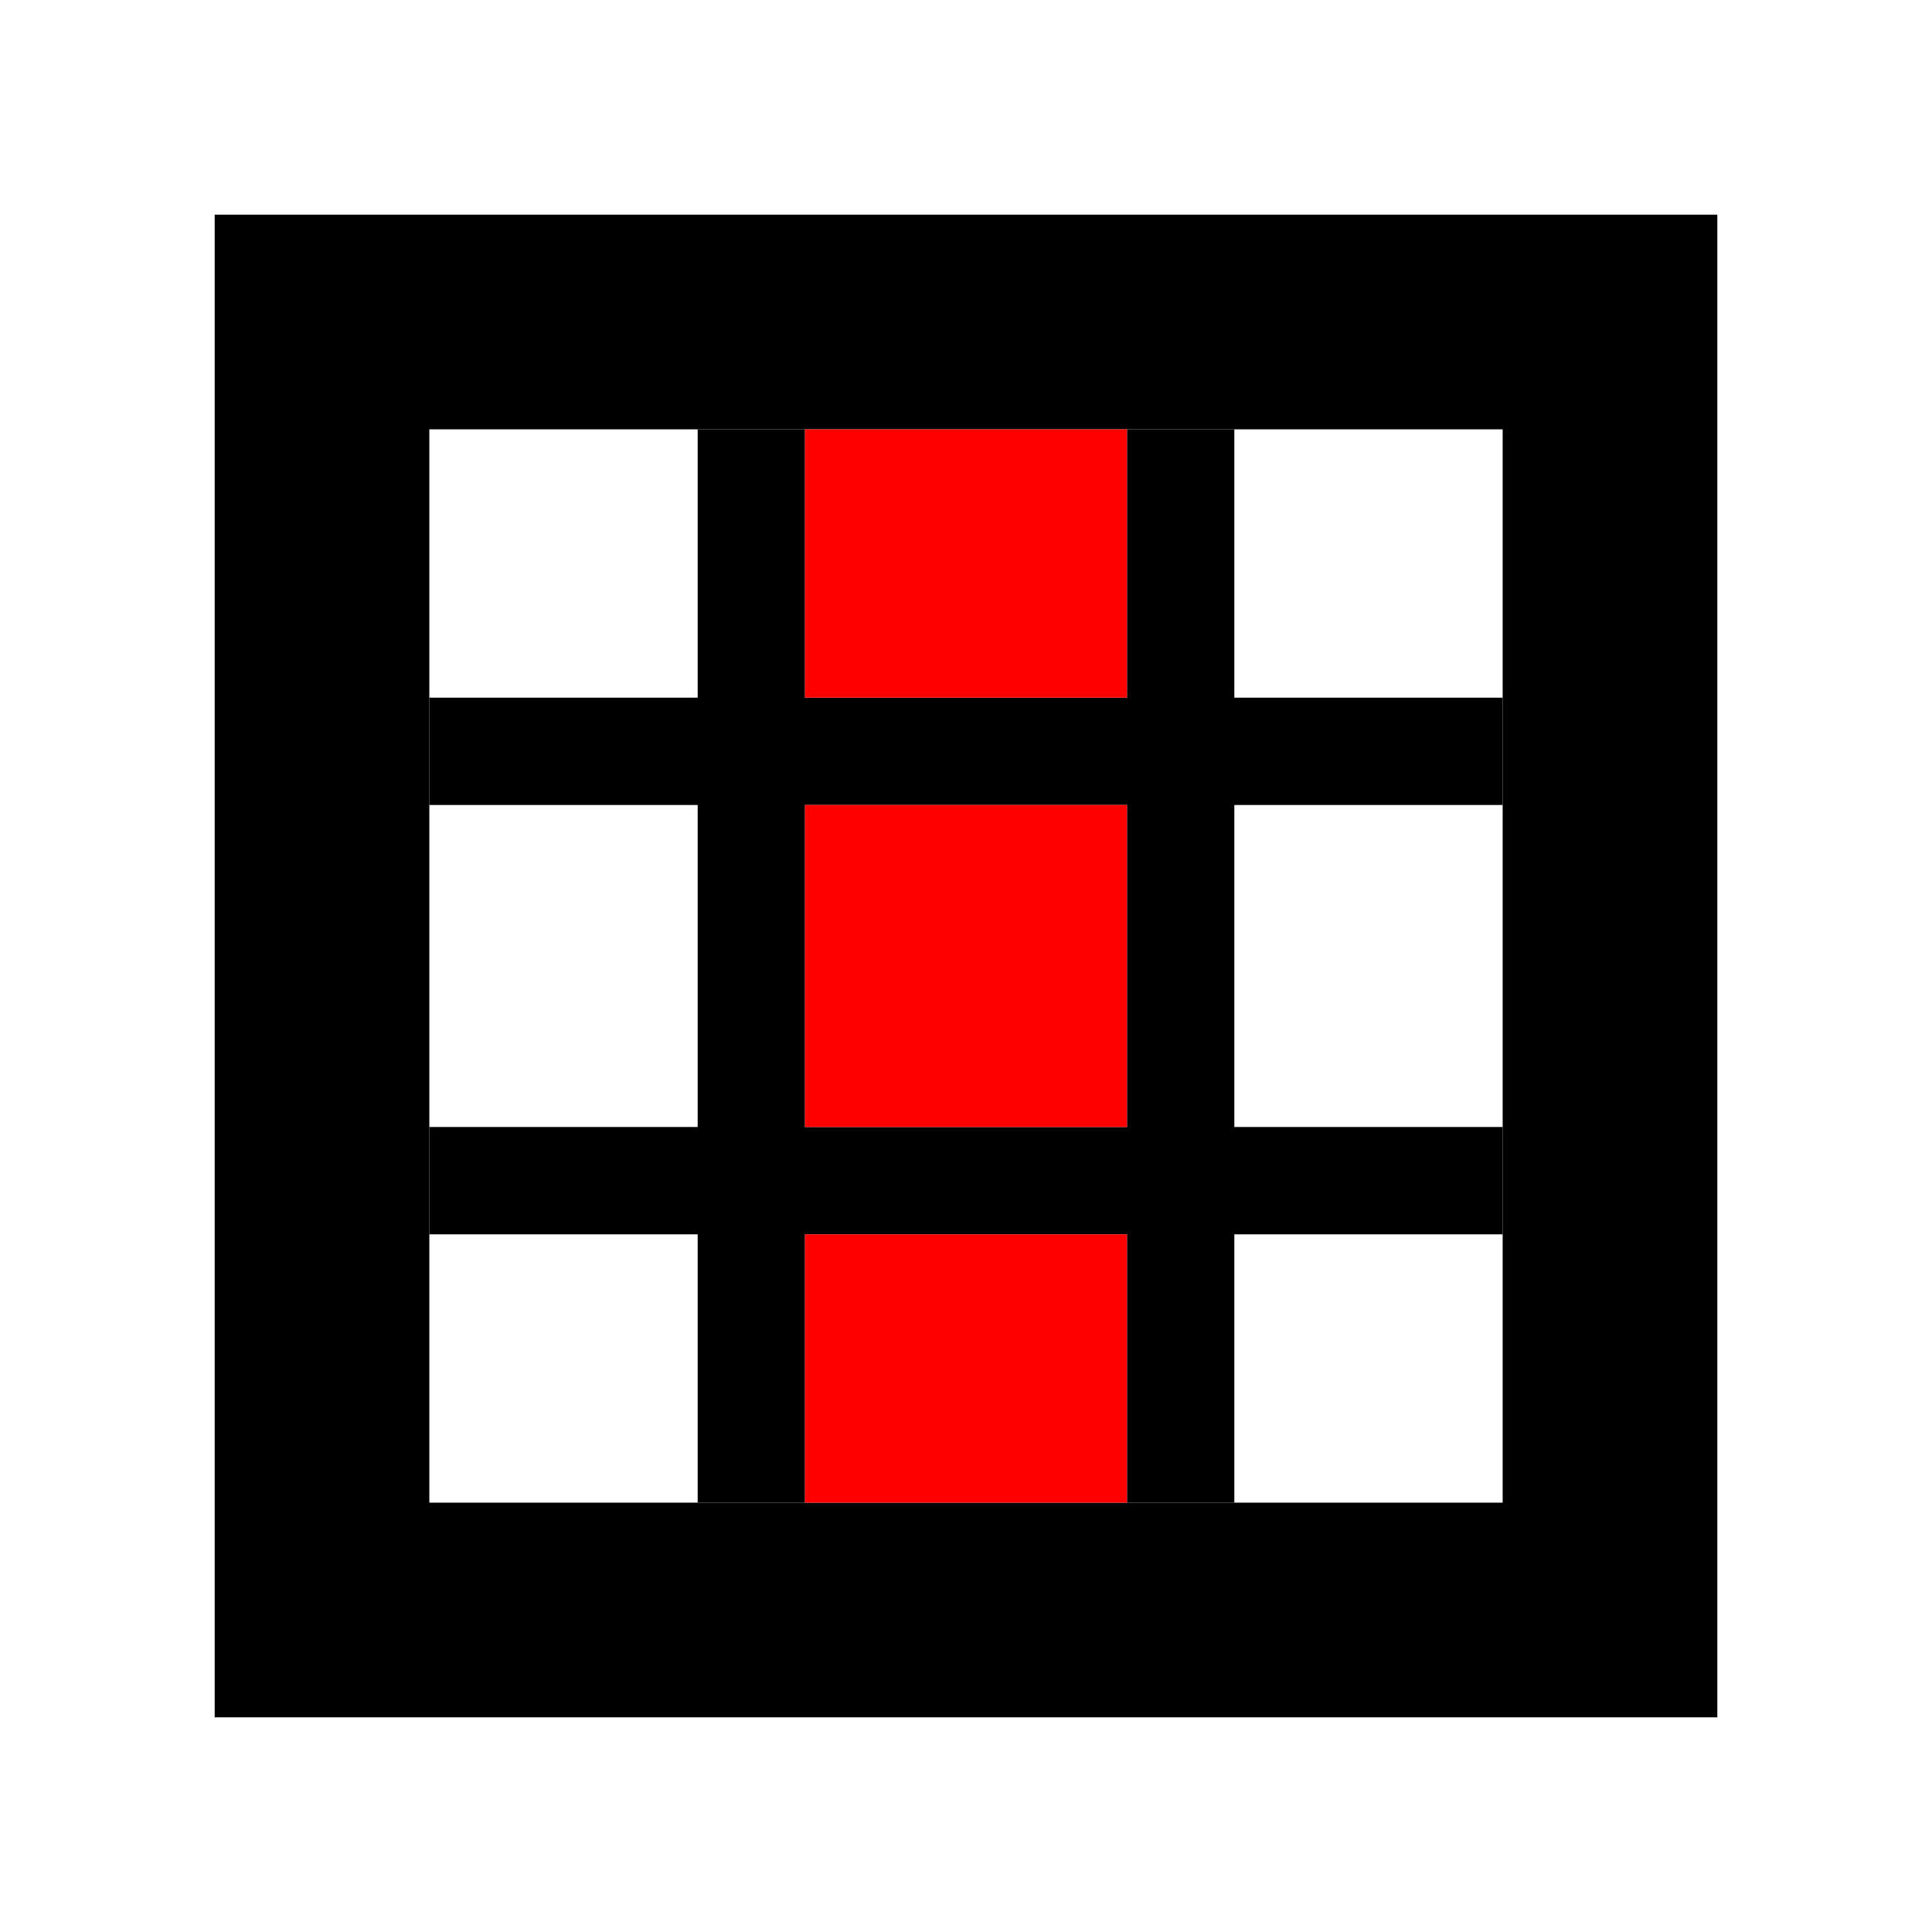 <svg xmlns="http://www.w3.org/2000/svg" width="18" height="18" viewBox="0 0 18 18"> <path style="fill:none;stroke:#000000;stroke-width:2;stroke-opacity:1;marker-end:none" d="M 3,3 3,15 15,15 15,3 z" /> <path style="fill:none;stroke:#000000;stroke-width:1;stroke-opacity:1" d="m 7,4 0,10 0,0" /> <path style="fill:none;stroke:#000000;stroke-width:1;stroke-opacity:1" d="m 11,4 0,10 0,0 0,0 0,0" /> <path style="fill:none;stroke:#000000;stroke-width:1px;stroke-opacity:1" d="m 4,7 10,0 0,0" /> <path style="fill:none;stroke:#000000;stroke-width:1px;stroke-opacity:1" d="m 4,11 10,0" /> <rect style="fill:#ff0000;fill-opacity:1;stroke:none" width="3" height="2.5" x="7.5" y="4" /> <rect y="11.5" x="7.5" height="2.5" width="3" style="fill:#ff0000;fill-opacity:1;stroke:none" /> <rect style="fill:#ff0000;fill-opacity:1;stroke:none" width="3" height="3" x="7.5" y="7.5" /> </svg>